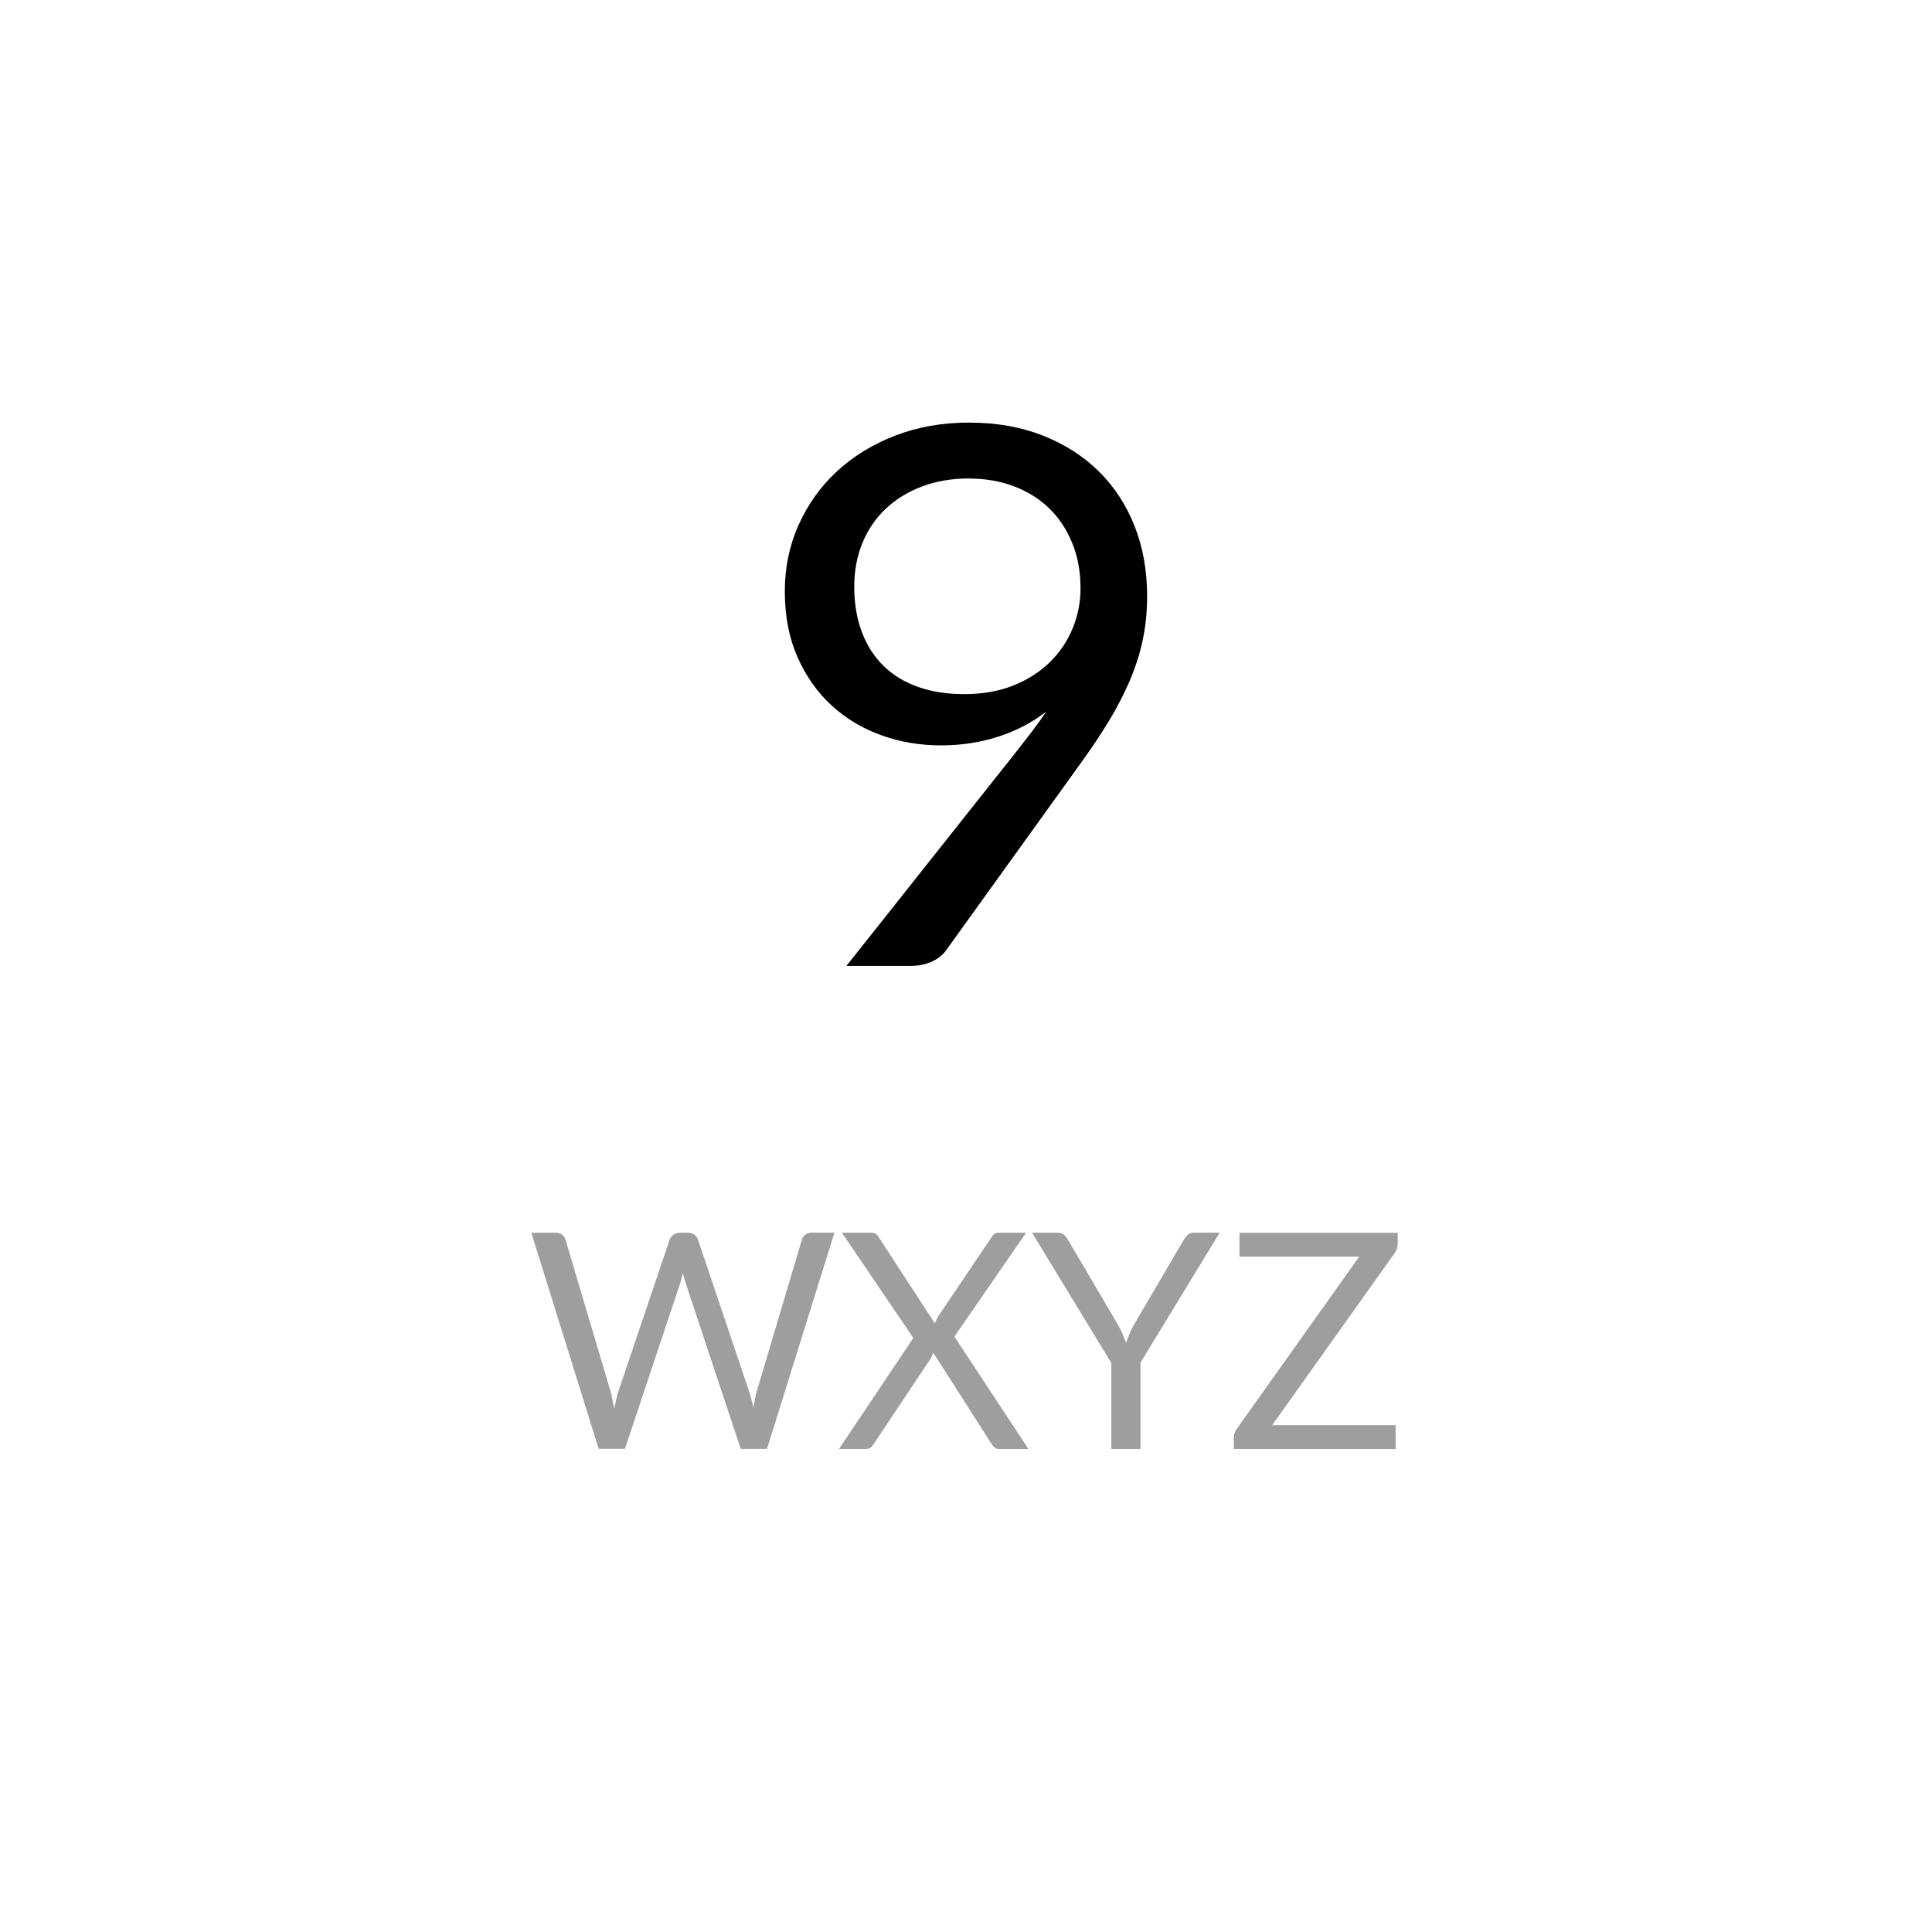 <?xml version="1.0" encoding="UTF-8"?>
<svg viewBox="0 0 32 32" version="1.1" xmlns="http://www.w3.org/2000/svg" xmlns:xlink="http://www.w3.org/1999/xlink">
<title>9</title>
<path fill="#000" style="fill: #000" d="M16.058 7c0.443 0 0.845 0.070 1.206 0.211s0.671 0.337 0.929 0.59c0.258 0.253 0.457 0.555 0.597 0.907s0.21 0.741 0.21 1.168c0 0.257-0.025 0.5-0.074 0.73s-0.122 0.454-0.216 0.674c-0.095 0.219-0.208 0.438-0.339 0.655s-0.281 0.442-0.448 0.674l-2.252 3.13c-0.056 0.079-0.135 0.142-0.239 0.189s-0.222 0.071-0.355 0.071h-1.058l2.813-3.547 0.265-0.342c0.082-0.108 0.159-0.215 0.232-0.323-0.237 0.182-0.503 0.321-0.8 0.416s-0.611 0.143-0.942 0.143c-0.348 0-0.678-0.056-0.99-0.168s-0.586-0.276-0.823-0.494c-0.237-0.217-0.425-0.484-0.565-0.801s-0.21-0.68-0.21-1.090c0-0.389 0.075-0.754 0.226-1.093s0.361-0.636 0.632-0.888c0.271-0.253 0.594-0.451 0.968-0.596s0.785-0.217 1.232-0.217zM16.045 7.925c-0.284 0-0.543 0.045-0.777 0.134s-0.434 0.212-0.6 0.37c-0.166 0.157-0.294 0.346-0.384 0.565s-0.135 0.46-0.135 0.72c0 0.282 0.042 0.533 0.126 0.755s0.204 0.409 0.361 0.562c0.157 0.153 0.348 0.269 0.574 0.348s0.479 0.118 0.758 0.118c0.31 0 0.584-0.049 0.823-0.146s0.44-0.227 0.603-0.388c0.163-0.162 0.288-0.348 0.374-0.559s0.129-0.431 0.129-0.658c0-0.277-0.046-0.529-0.139-0.755s-0.22-0.417-0.384-0.575c-0.163-0.157-0.358-0.278-0.584-0.363s-0.474-0.127-0.745-0.127z"></path>
<path fill="#9e9e9e" style="fill: #9e9e9e" d="M8.8 20.418h0.402c0.043 0 0.079 0.011 0.107 0.032s0.047 0.049 0.057 0.082l0.74 2.49 0.019 0.070 0.048 0.238 0.054-0.239 0.864-2.558c0.010-0.028 0.030-0.055 0.059-0.079s0.065-0.036 0.106-0.036h0.14c0.043 0 0.079 0.011 0.106 0.032s0.047 0.049 0.059 0.082l0.838 2.49c0.030 0.087 0.057 0.186 0.080 0.297l0.042-0.23 0.761-2.558c0.008-0.030 0.027-0.057 0.056-0.080s0.065-0.035 0.106-0.035h0.377l-1.117 3.582h-0.435l-0.908-2.733c-0.018-0.052-0.035-0.112-0.050-0.18l-0.035 0.14-0.925 2.772h-0.435l-1.117-3.582zM15.127 22.16l-1.182-1.742h0.482c0.035 0 0.061 0.006 0.078 0.017s0.032 0.028 0.045 0.050l0.935 1.435c0.012-0.035 0.029-0.073 0.053-0.115l0.883-1.31c0.015-0.023 0.031-0.042 0.049-0.056s0.039-0.021 0.064-0.021h0.462l-1.188 1.72 1.227 1.863h-0.48c-0.037 0-0.065-0.010-0.086-0.029s-0.038-0.040-0.051-0.064l-0.96-1.503c-0.012 0.035-0.027 0.068-0.045 0.1l-0.935 1.402c-0.015 0.023-0.032 0.045-0.051 0.064s-0.046 0.029-0.081 0.029h-0.45l1.232-1.84zM18.89 22.575v1.425h-0.483v-1.425l-1.313-2.157h0.425c0.043 0 0.078 0.011 0.102 0.032s0.047 0.048 0.065 0.080l0.82 1.393c0.033 0.058 0.061 0.113 0.084 0.165l0.061 0.152 0.060-0.155c0.022-0.052 0.049-0.106 0.082-0.163l0.817-1.393c0.015-0.027 0.035-0.052 0.061-0.076s0.060-0.036 0.101-0.036h0.43l-1.315 2.157zM23.15 20.418v0.18c0 0.057-0.017 0.11-0.052 0.16l-2.027 2.848h2.045v0.395h-2.68v-0.19c0-0.050 0.016-0.098 0.047-0.142l2.030-2.855h-1.983v-0.395h2.62z"></path>
</svg>
